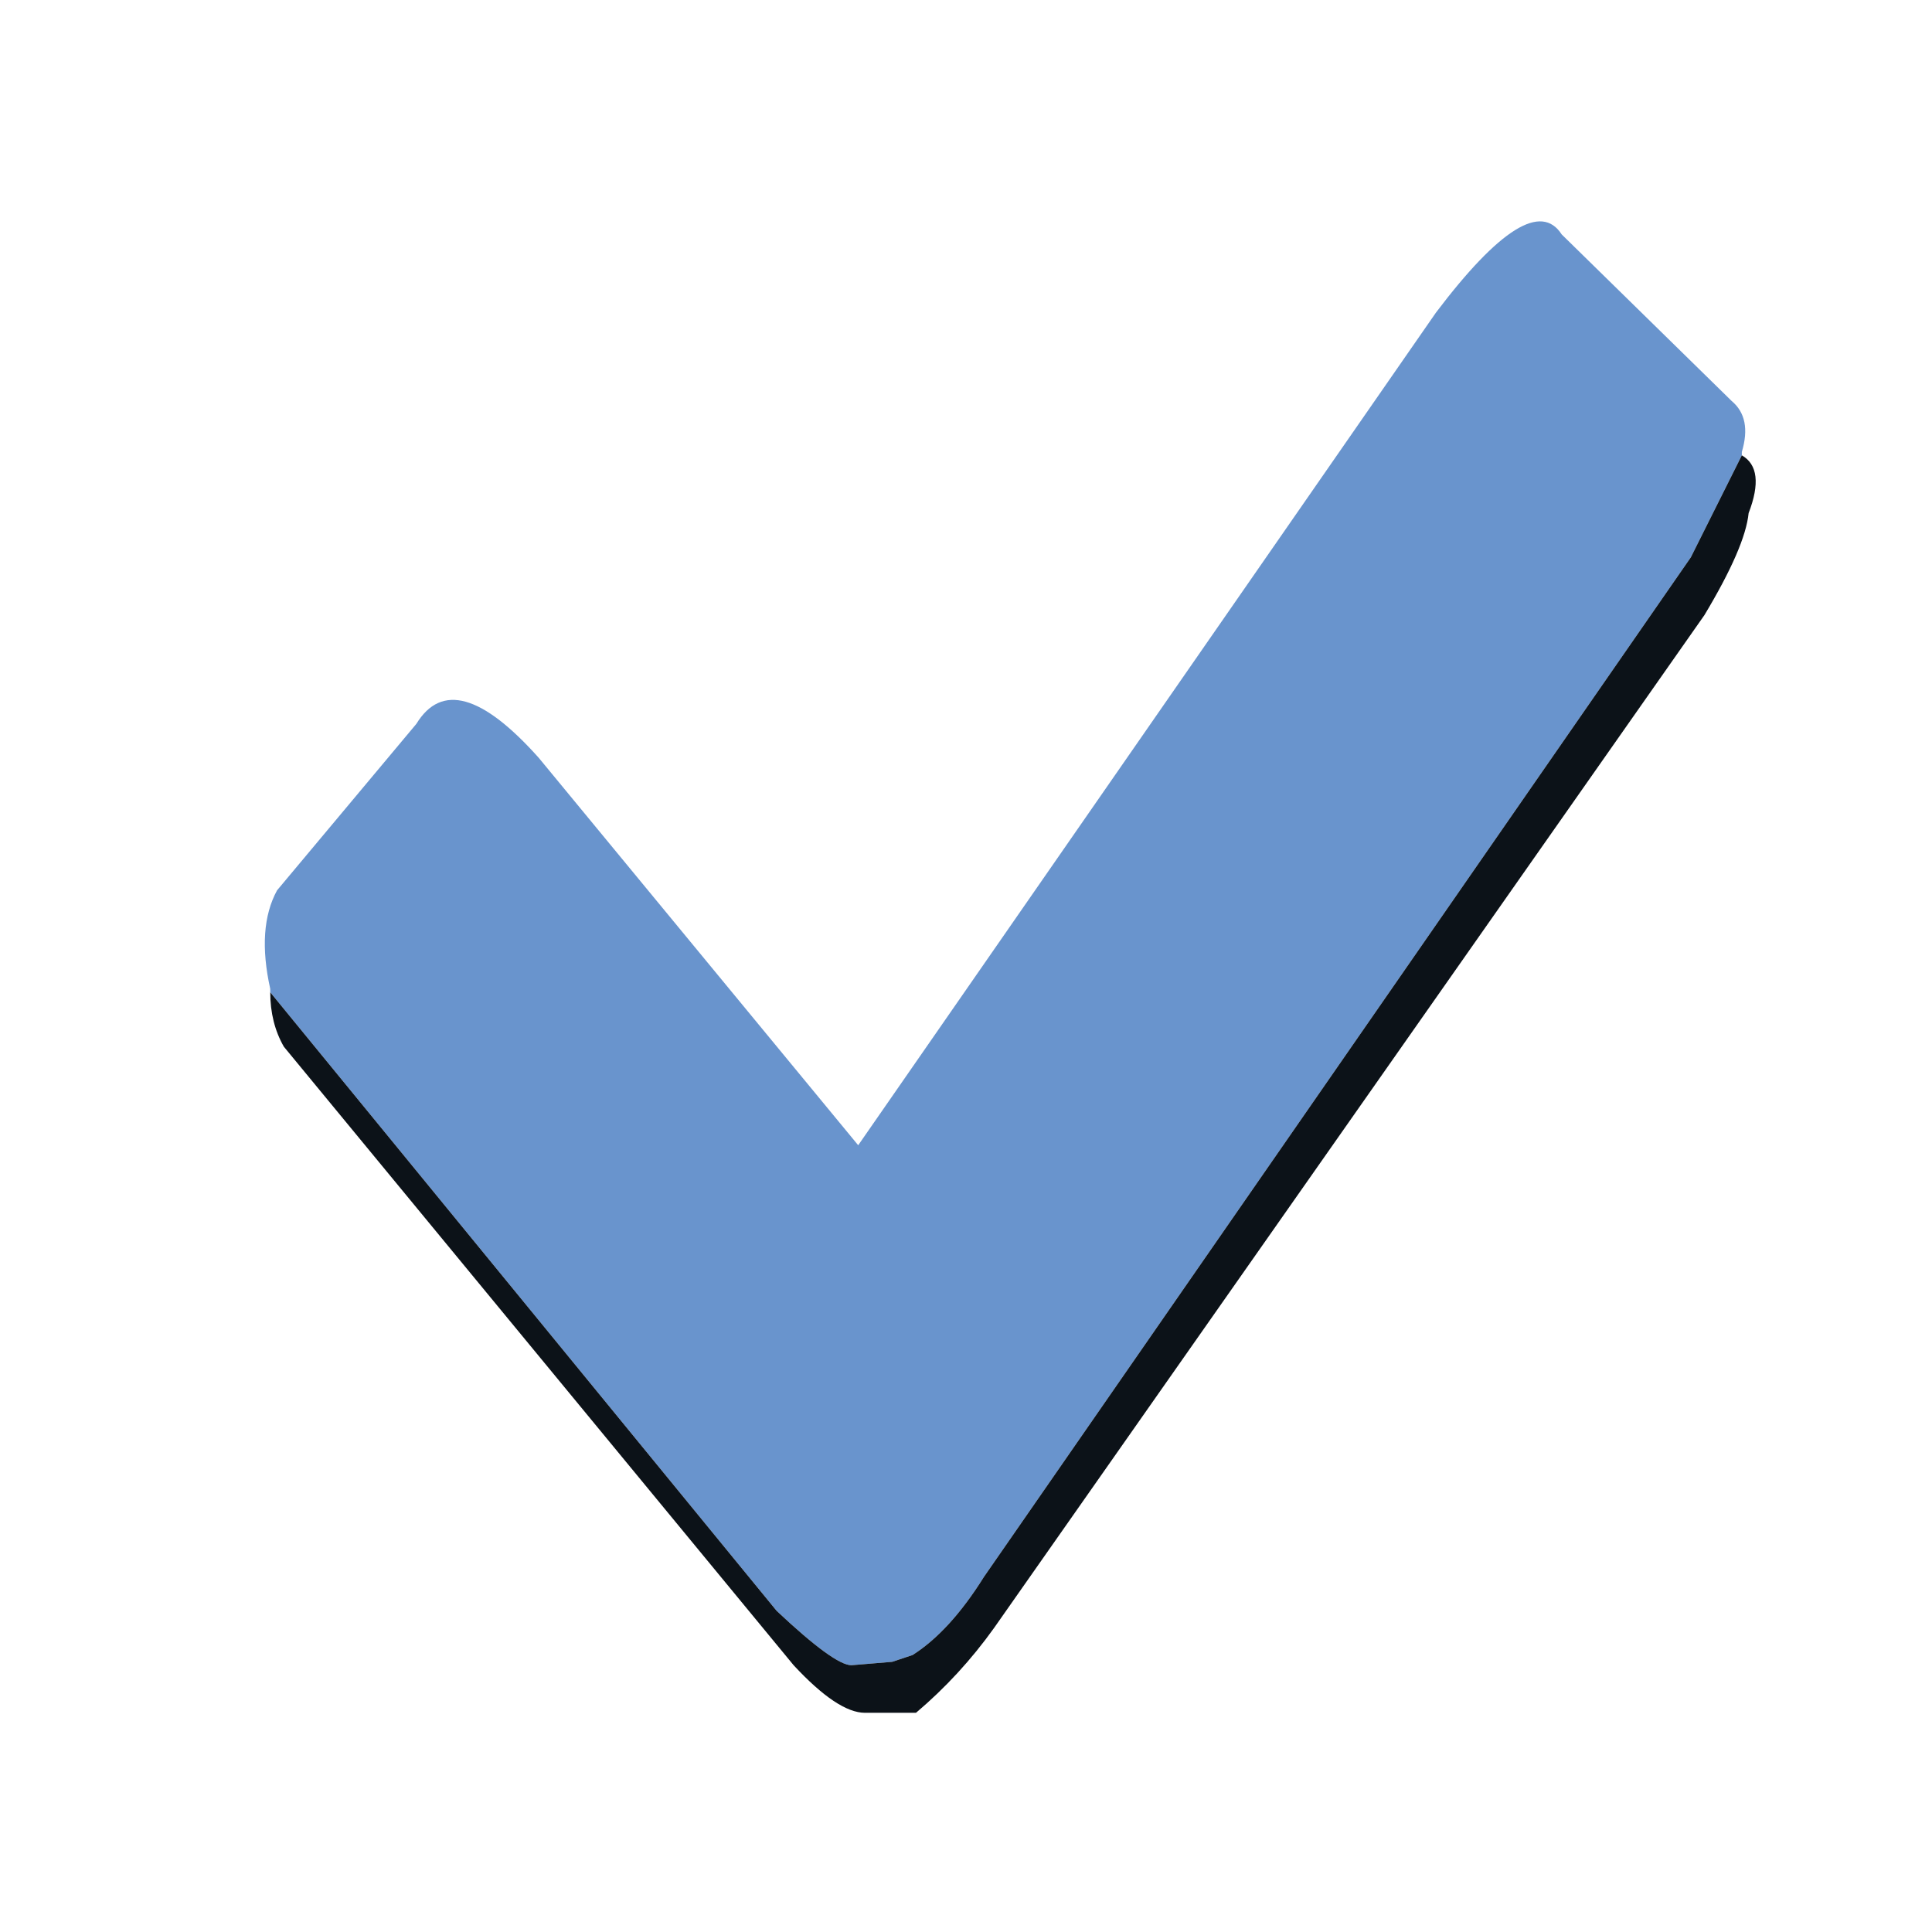 
<svg xmlns="http://www.w3.org/2000/svg" version="1.1" xmlns:xlink="http://www.w3.org/1999/xlink" preserveAspectRatio="none" x="0px" y="0px" width="22px" height="22px" viewBox="0 0 22 22">
<defs>
<g id="Layer0_0_FILL">
<path fill="#6994CD" stroke="none" d="
M 21 4
L 21.75 2.5 21.75 2.45
Q 21.9 1.95 21.6 1.7
L 19.1 -0.75
Q 18.65 -1.45 17.25 0.4
L 8.75 12.65 4.05 6.95
Q 2.8 5.55 2.25 6.45
L 0.2 8.9
Q -0.1 9.45 0.1 10.35
L 0.1 10.4 7.55 19.5
Q 8.4 20.3 8.65 20.3
L 9.25 20.25 9.55 20.15
Q 10.1 19.8 10.6 19
L 21 4 Z"/>

<path fill="#0C1218" stroke="none" d="
M 21.2 4.85
Q 21.8 3.85 21.85 3.35 22.1 2.7 21.75 2.5
L 21 4 10.6 19
Q 10.1 19.8 9.55 20.15
L 9.25 20.25 8.65 20.3
Q 8.4 20.3 7.55 19.5
L 0.1 10.4
Q 0.1 10.85 0.3 11.2
L 7.8 20.3
Q 8.45 21 8.85 21
L 9.6 21
Q 10.25 20.45 10.75 19.75
L 21.2 4.85 Z"/>
</g>
</defs>

<g transform="matrix( 0.774, 0, 0, 0.774, 3,3.25) ">
<use xlink:href="#Layer0_0_FILL"/>
</g>
</svg>
